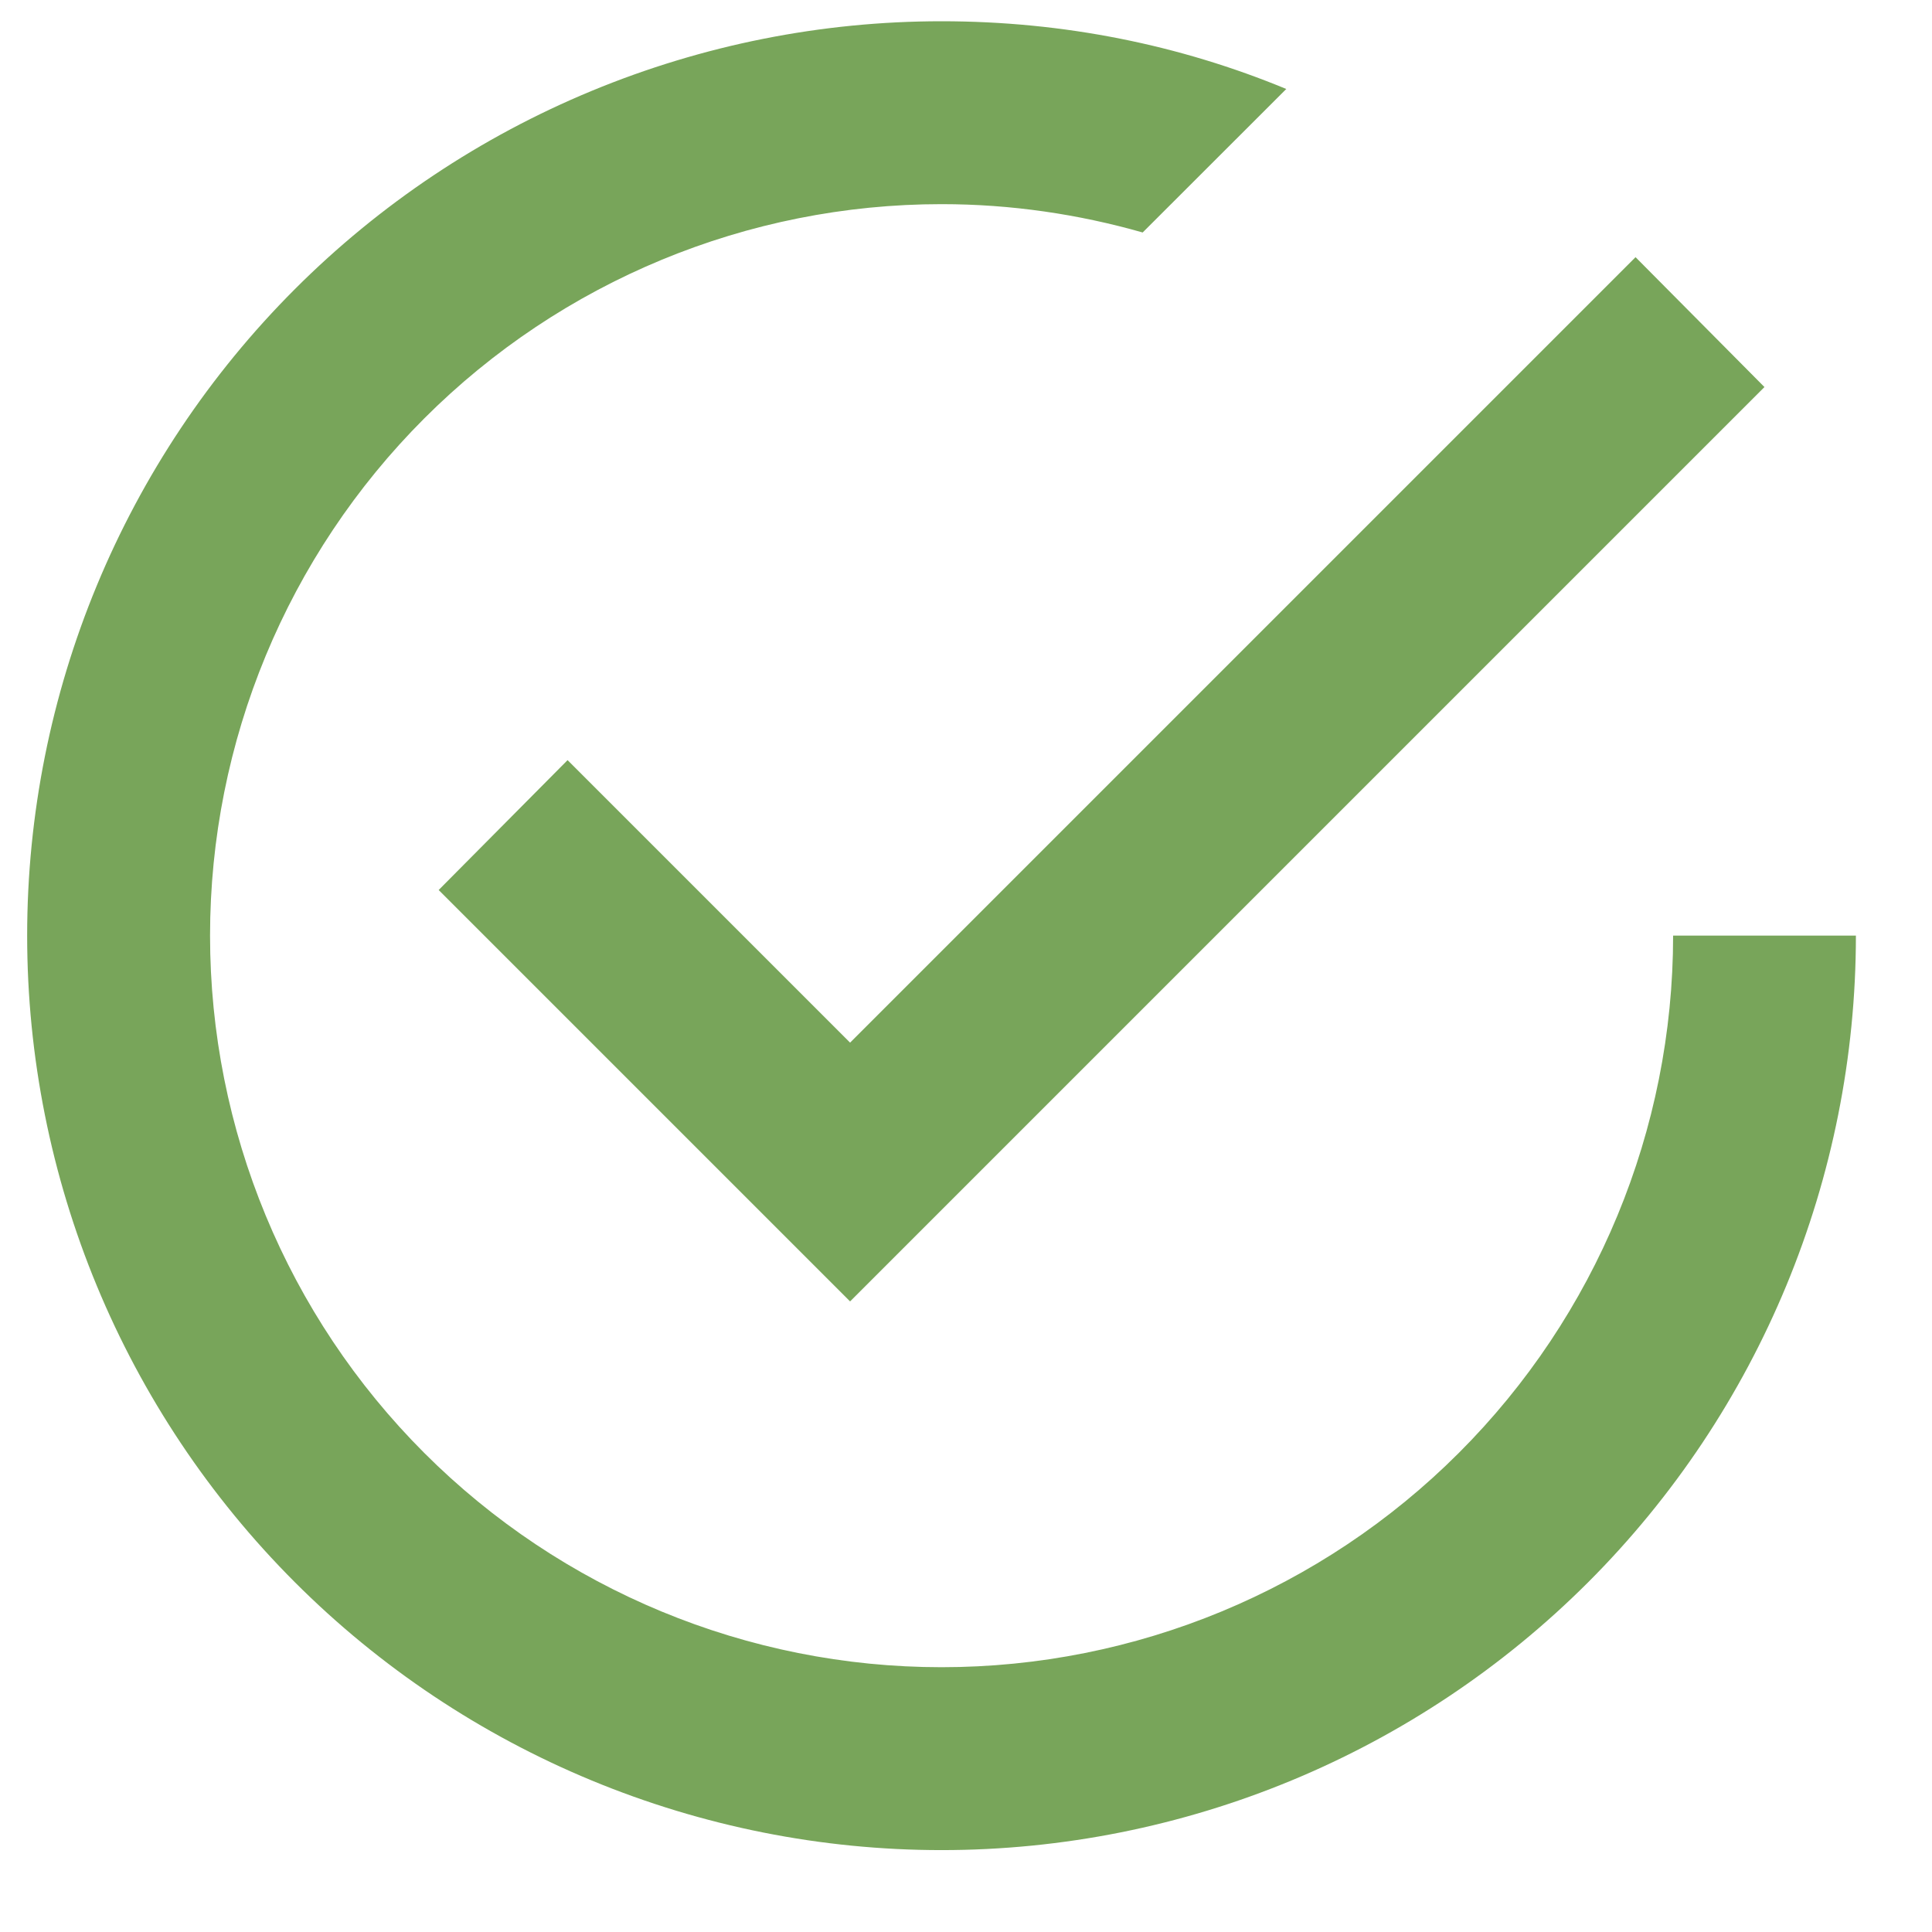 <svg width="18" height="18" viewBox="0 0 18 18" fill="none" xmlns="http://www.w3.org/2000/svg">
<path d="M15.588 8.717C15.588 10.525 14.87 12.259 13.591 13.537C12.313 14.815 10.58 15.533 8.772 15.533C6.965 15.533 5.231 14.815 3.953 13.537C2.675 12.259 1.957 10.525 1.957 8.717C1.957 6.91 2.675 5.176 3.953 3.898C5.231 2.62 6.965 1.902 8.772 1.902C9.42 1.902 10.05 1.996 10.646 2.166L11.984 0.829C10.996 0.42 9.914 0.198 8.772 0.198C7.653 0.198 6.546 0.419 5.512 0.847C4.478 1.275 3.539 1.902 2.748 2.693C1.15 4.291 0.253 6.458 0.253 8.717C0.253 10.977 1.15 13.144 2.748 14.742C3.539 15.533 4.478 16.16 5.512 16.588C6.546 17.016 7.653 17.237 8.772 17.237C11.032 17.237 13.198 16.339 14.796 14.742C16.394 13.144 17.291 10.977 17.291 8.717H15.588ZM5.288 7.082L4.087 8.292L7.92 12.125L16.439 3.606L15.238 2.396L7.92 9.714L5.288 7.082Z" fill="#78A55A"/>
</svg>
